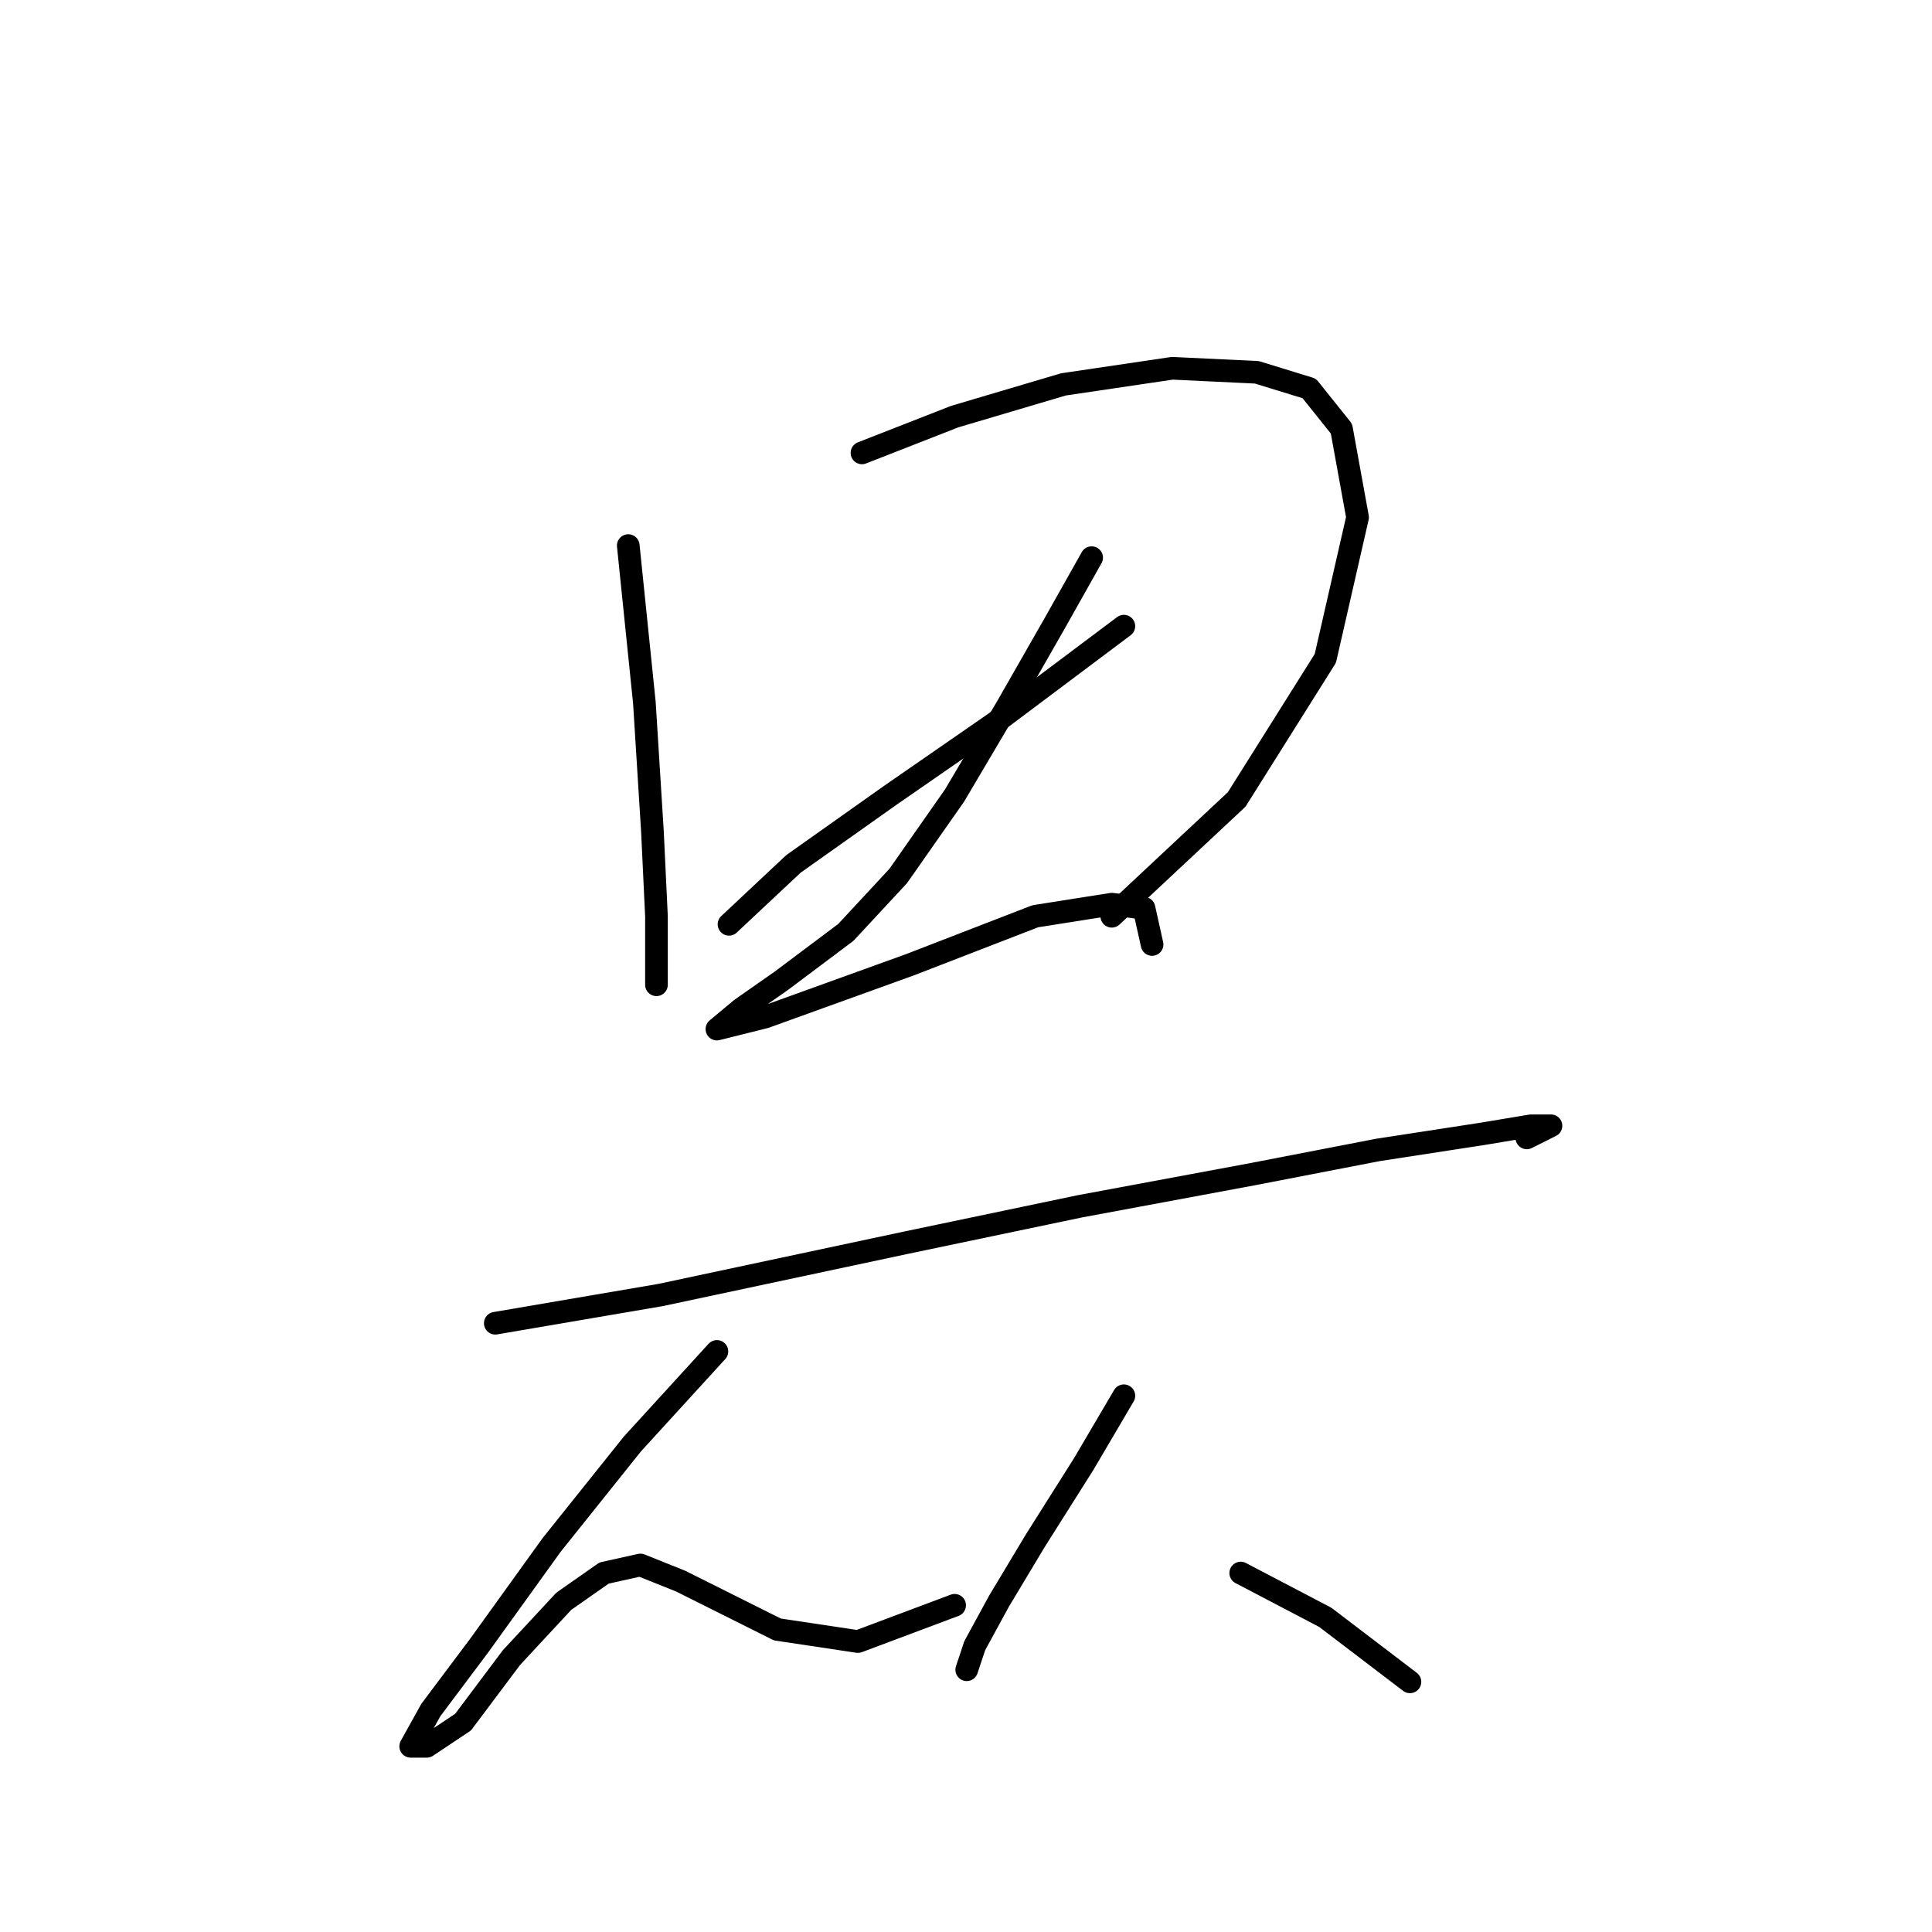 <?xml version="1.0" standalone="no"?>
    <svg width="256" height="256" xmlns="http://www.w3.org/2000/svg" version="1.1">
    <polyline stroke="black" stroke-width="3" stroke-linecap="round" fill="transparent" stroke-linejoin="round" points="83.248 72.291 85.384 93.113 86.452 110.198 86.985 121.41 86.985 127.817 86.985 130.487 86.985 130.487 " />
        <polyline stroke="black" stroke-width="3" stroke-linecap="round" fill="transparent" stroke-linejoin="round" points="114.215 60.011 126.495 55.206 140.91 50.934 155.326 48.799 166.538 49.333 173.479 51.468 177.75 56.807 179.885 68.553 175.614 87.24 163.868 105.927 147.317 121.41 147.317 121.41 " />
        <polyline stroke="black" stroke-width="3" stroke-linecap="round" fill="transparent" stroke-linejoin="round" points="96.596 122.478 105.138 114.469 117.952 105.393 131.834 95.783 148.919 82.969 148.919 82.969 " />
        <polyline stroke="black" stroke-width="3" stroke-linecap="round" fill="transparent" stroke-linejoin="round" points="144.648 73.892 139.842 82.435 133.435 93.647 126.495 105.393 119.02 116.071 112.079 123.546 103.537 129.953 98.198 133.69 94.994 136.36 94.994 136.36 101.401 134.758 120.622 127.817 137.173 121.41 147.317 119.808 151.588 120.342 152.656 125.148 152.656 125.148 " />
        <polyline stroke="black" stroke-width="3" stroke-linecap="round" fill="transparent" stroke-linejoin="round" points="65.629 175.335 87.519 171.597 120.088 164.657 143.046 159.852 166.004 155.58 182.555 152.377 196.437 150.241 202.843 149.173 205.513 149.173 202.31 150.775 202.31 150.775 " />
        <polyline stroke="black" stroke-width="3" stroke-linecap="round" fill="transparent" stroke-linejoin="round" points="94.994 179.072 83.782 191.352 73.104 204.7 63.494 218.047 57.087 226.59 54.417 231.395 56.553 231.395 61.358 228.192 67.765 219.649 74.706 212.174 80.045 208.437 84.85 207.369 90.189 209.505 96.596 212.708 103.003 215.912 113.681 217.514 126.495 212.708 126.495 212.708 " />
        <polyline stroke="black" stroke-width="3" stroke-linecap="round" fill="transparent" stroke-linejoin="round" points="148.919 184.945 143.58 194.022 137.173 204.166 132.368 212.174 129.164 218.047 128.096 221.251 128.096 221.251 " />
        <polyline stroke="black" stroke-width="3" stroke-linecap="round" fill="transparent" stroke-linejoin="round" points="164.402 208.437 175.614 214.31 186.826 222.853 186.826 222.853 " />
        </svg>